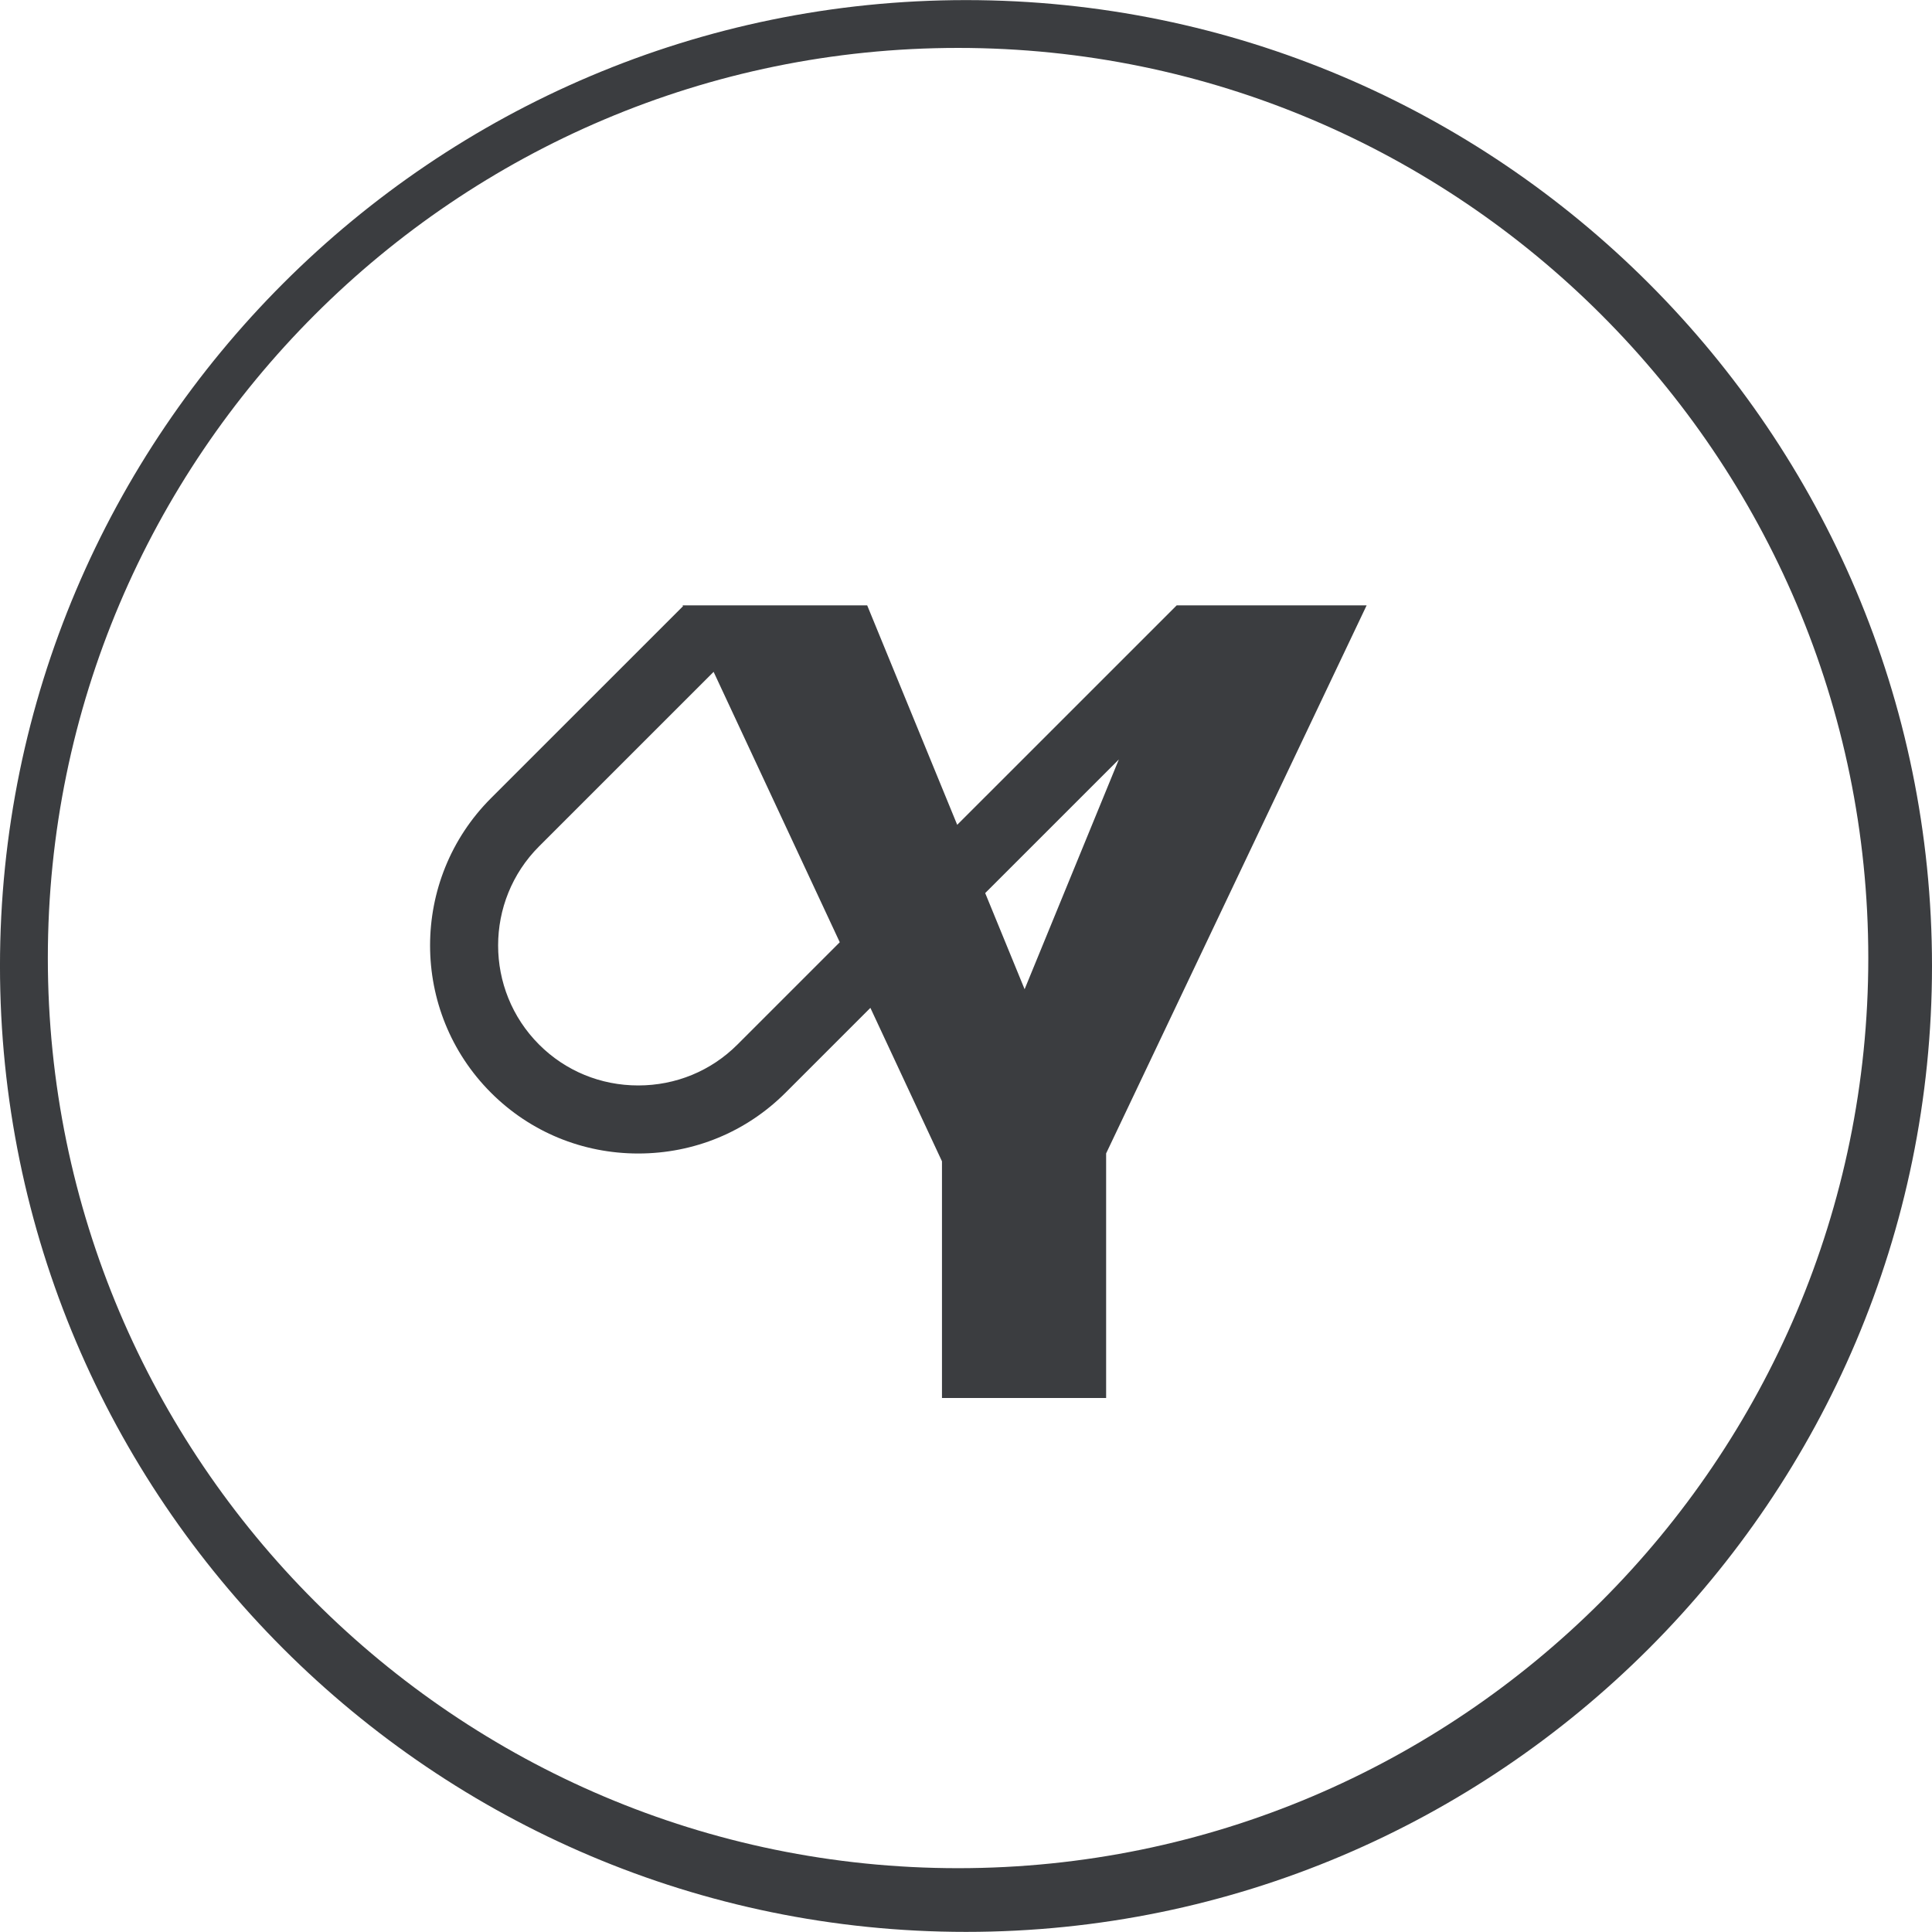 <svg xmlns="http://www.w3.org/2000/svg" xmlns:xlink="http://www.w3.org/1999/xlink" preserveAspectRatio="xMidYMid" width="121" height="121" viewBox="0 0 121 121">
  <defs>
    <style>
      .cls-1 {
        fill: #3b3d40;
        fill-rule: evenodd;
      }
    </style>
  </defs>
  <path d="M60.501,120.993 C27.141,120.993 -0.001,93.856 -0.001,60.499 C-0.001,27.143 27.141,0.006 60.501,0.006 C93.860,0.006 121.000,27.143 121.000,60.499 C121.000,93.856 93.860,120.993 60.501,120.993 ZM60.004,3.001 C28.569,3.001 2.996,28.572 2.996,60.002 C2.996,91.432 28.569,117.003 60.004,117.003 C91.436,117.003 117.010,91.432 117.010,60.002 C117.010,28.572 91.436,3.001 60.004,3.001 ZM79.724,37.914 L74.030,37.914 L73.695,37.914 L59.949,51.658 L54.312,37.914 L48.219,37.914 L42.829,37.914 L42.751,37.914 L42.776,37.966 L30.749,49.991 C25.664,55.077 25.664,63.351 30.749,68.436 C33.205,70.891 36.480,72.243 39.973,72.243 C43.466,72.243 46.742,70.891 49.197,68.436 L54.512,63.122 L58.995,72.732 L58.995,87.554 L69.276,87.554 L69.276,72.237 L85.591,37.914 L79.724,37.914 ZM46.183,65.422 C44.533,67.072 42.327,67.981 39.973,67.981 C37.619,67.981 35.413,67.072 33.764,65.422 C30.341,61.999 30.341,56.428 33.764,53.005 L44.693,42.078 L52.594,59.012 L46.183,65.422 ZM64.171,61.954 L61.702,55.933 L70.073,47.564 L64.171,61.954 Z" class="cls-1"/>
</svg>
